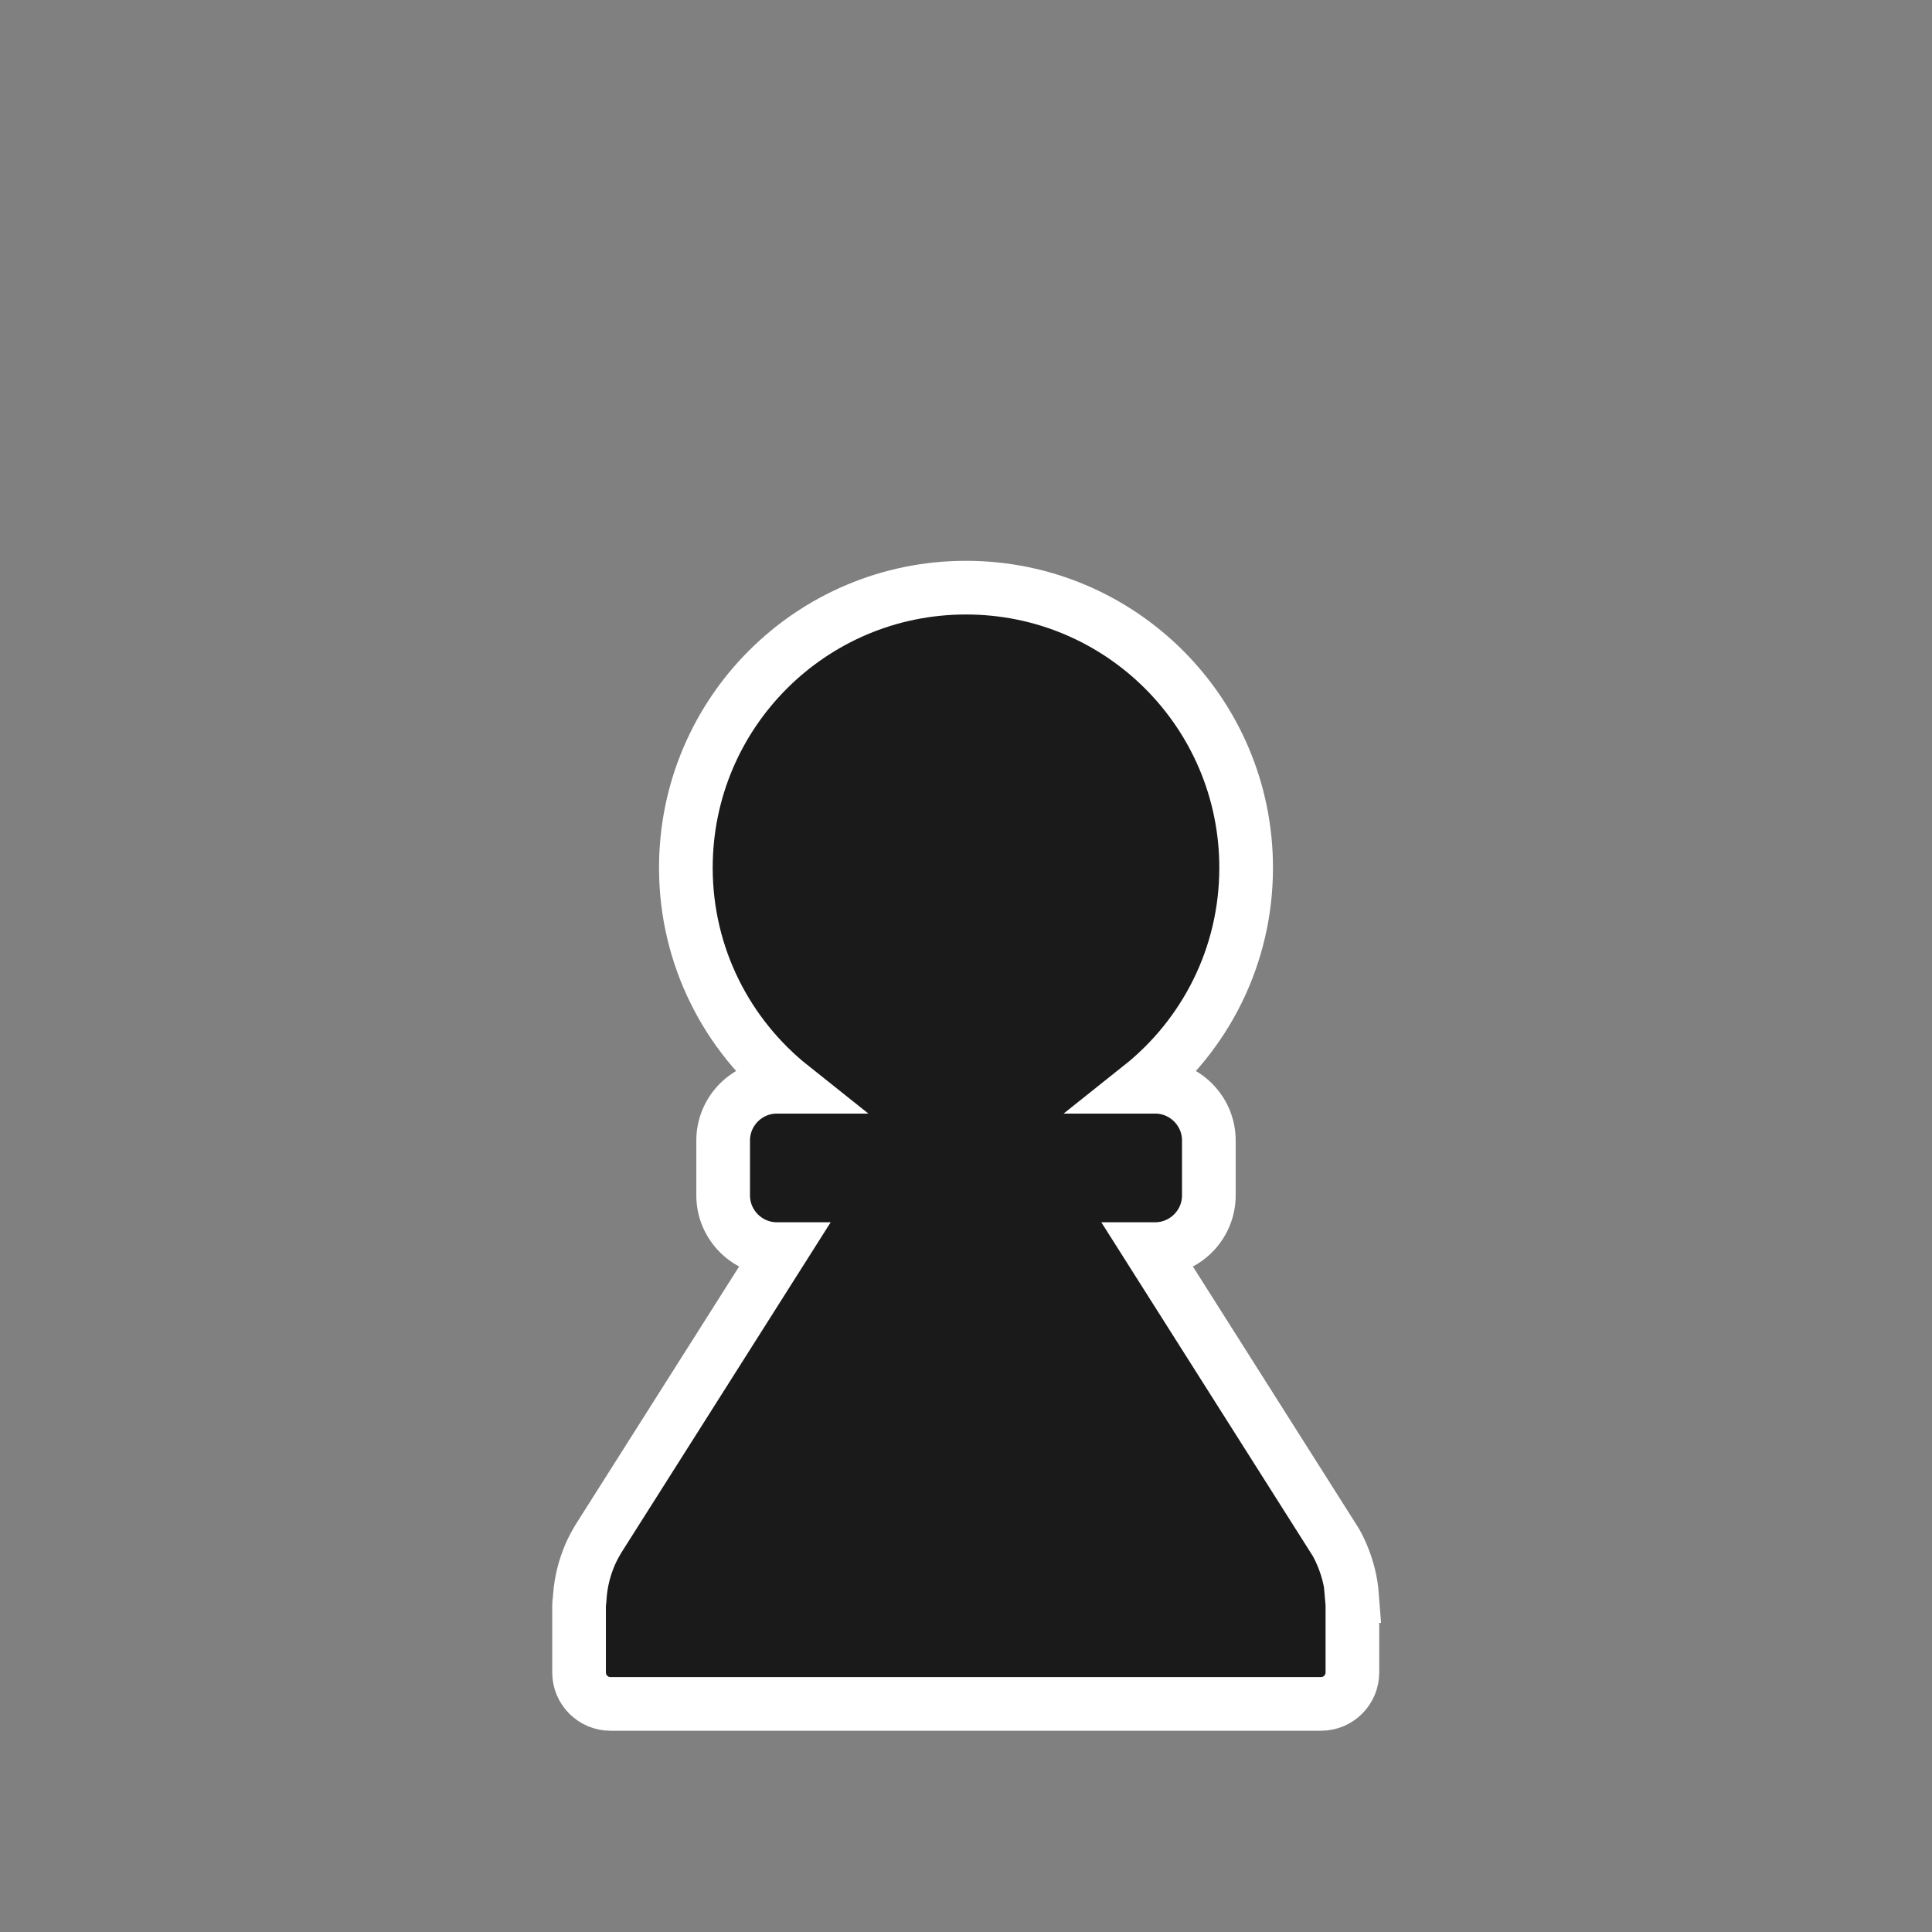 <?xml version="1.0" encoding="UTF-8"?>
<svg id="Layer_2" data-name="Layer 2" xmlns="http://www.w3.org/2000/svg" viewBox="0 0 72 72">
  <rect x="0" y="0" width="72" height="72" fill="#808080" stroke="none"/>
  <defs>
    <style>
      .cls-1 {
        opacity: 0;
      }

      .cls-1, .cls-2 {
        fill: #1a1a1a;
        stroke: #ffffff;
        stroke-width: 2px;
      }
    </style>
  </defs>
  <g id="Rough">
    <g>
      <rect class="cls-1" width="72" height="72"/>
      <path class="cls-2" d="M50.39,59.48c-.04-.53-.17-1.05-.38-1.54-.09-.21-.19-.42-.32-.61l-6.83-10.78h.19c1.1,0,2-.9,2-2v-2.05c0-1.1-.9-2-2-2h-.55c2.4-1.91,3.94-4.85,3.94-8.16,0-5.77-4.67-10.44-10.44-10.44s-10.44,4.67-10.44,10.44c0,3.3,1.54,6.25,3.94,8.16h-.55c-1.1,0-2,.9-2,2v2.05c0,1.1,.9,2,2,2h.19l-6.83,10.78c-.12,.2-.23,.4-.32,.61-.21,.49-.34,1.01-.38,1.54,0,.12-.03,.24-.03,.36v2.49c0,.65,.53,1.17,1.17,1.17h26.48c.65,0,1.17-.53,1.17-1.17v-2.49c0-.12-.02-.24-.03-.36Z"/>
    </g>
  </g>
</svg>